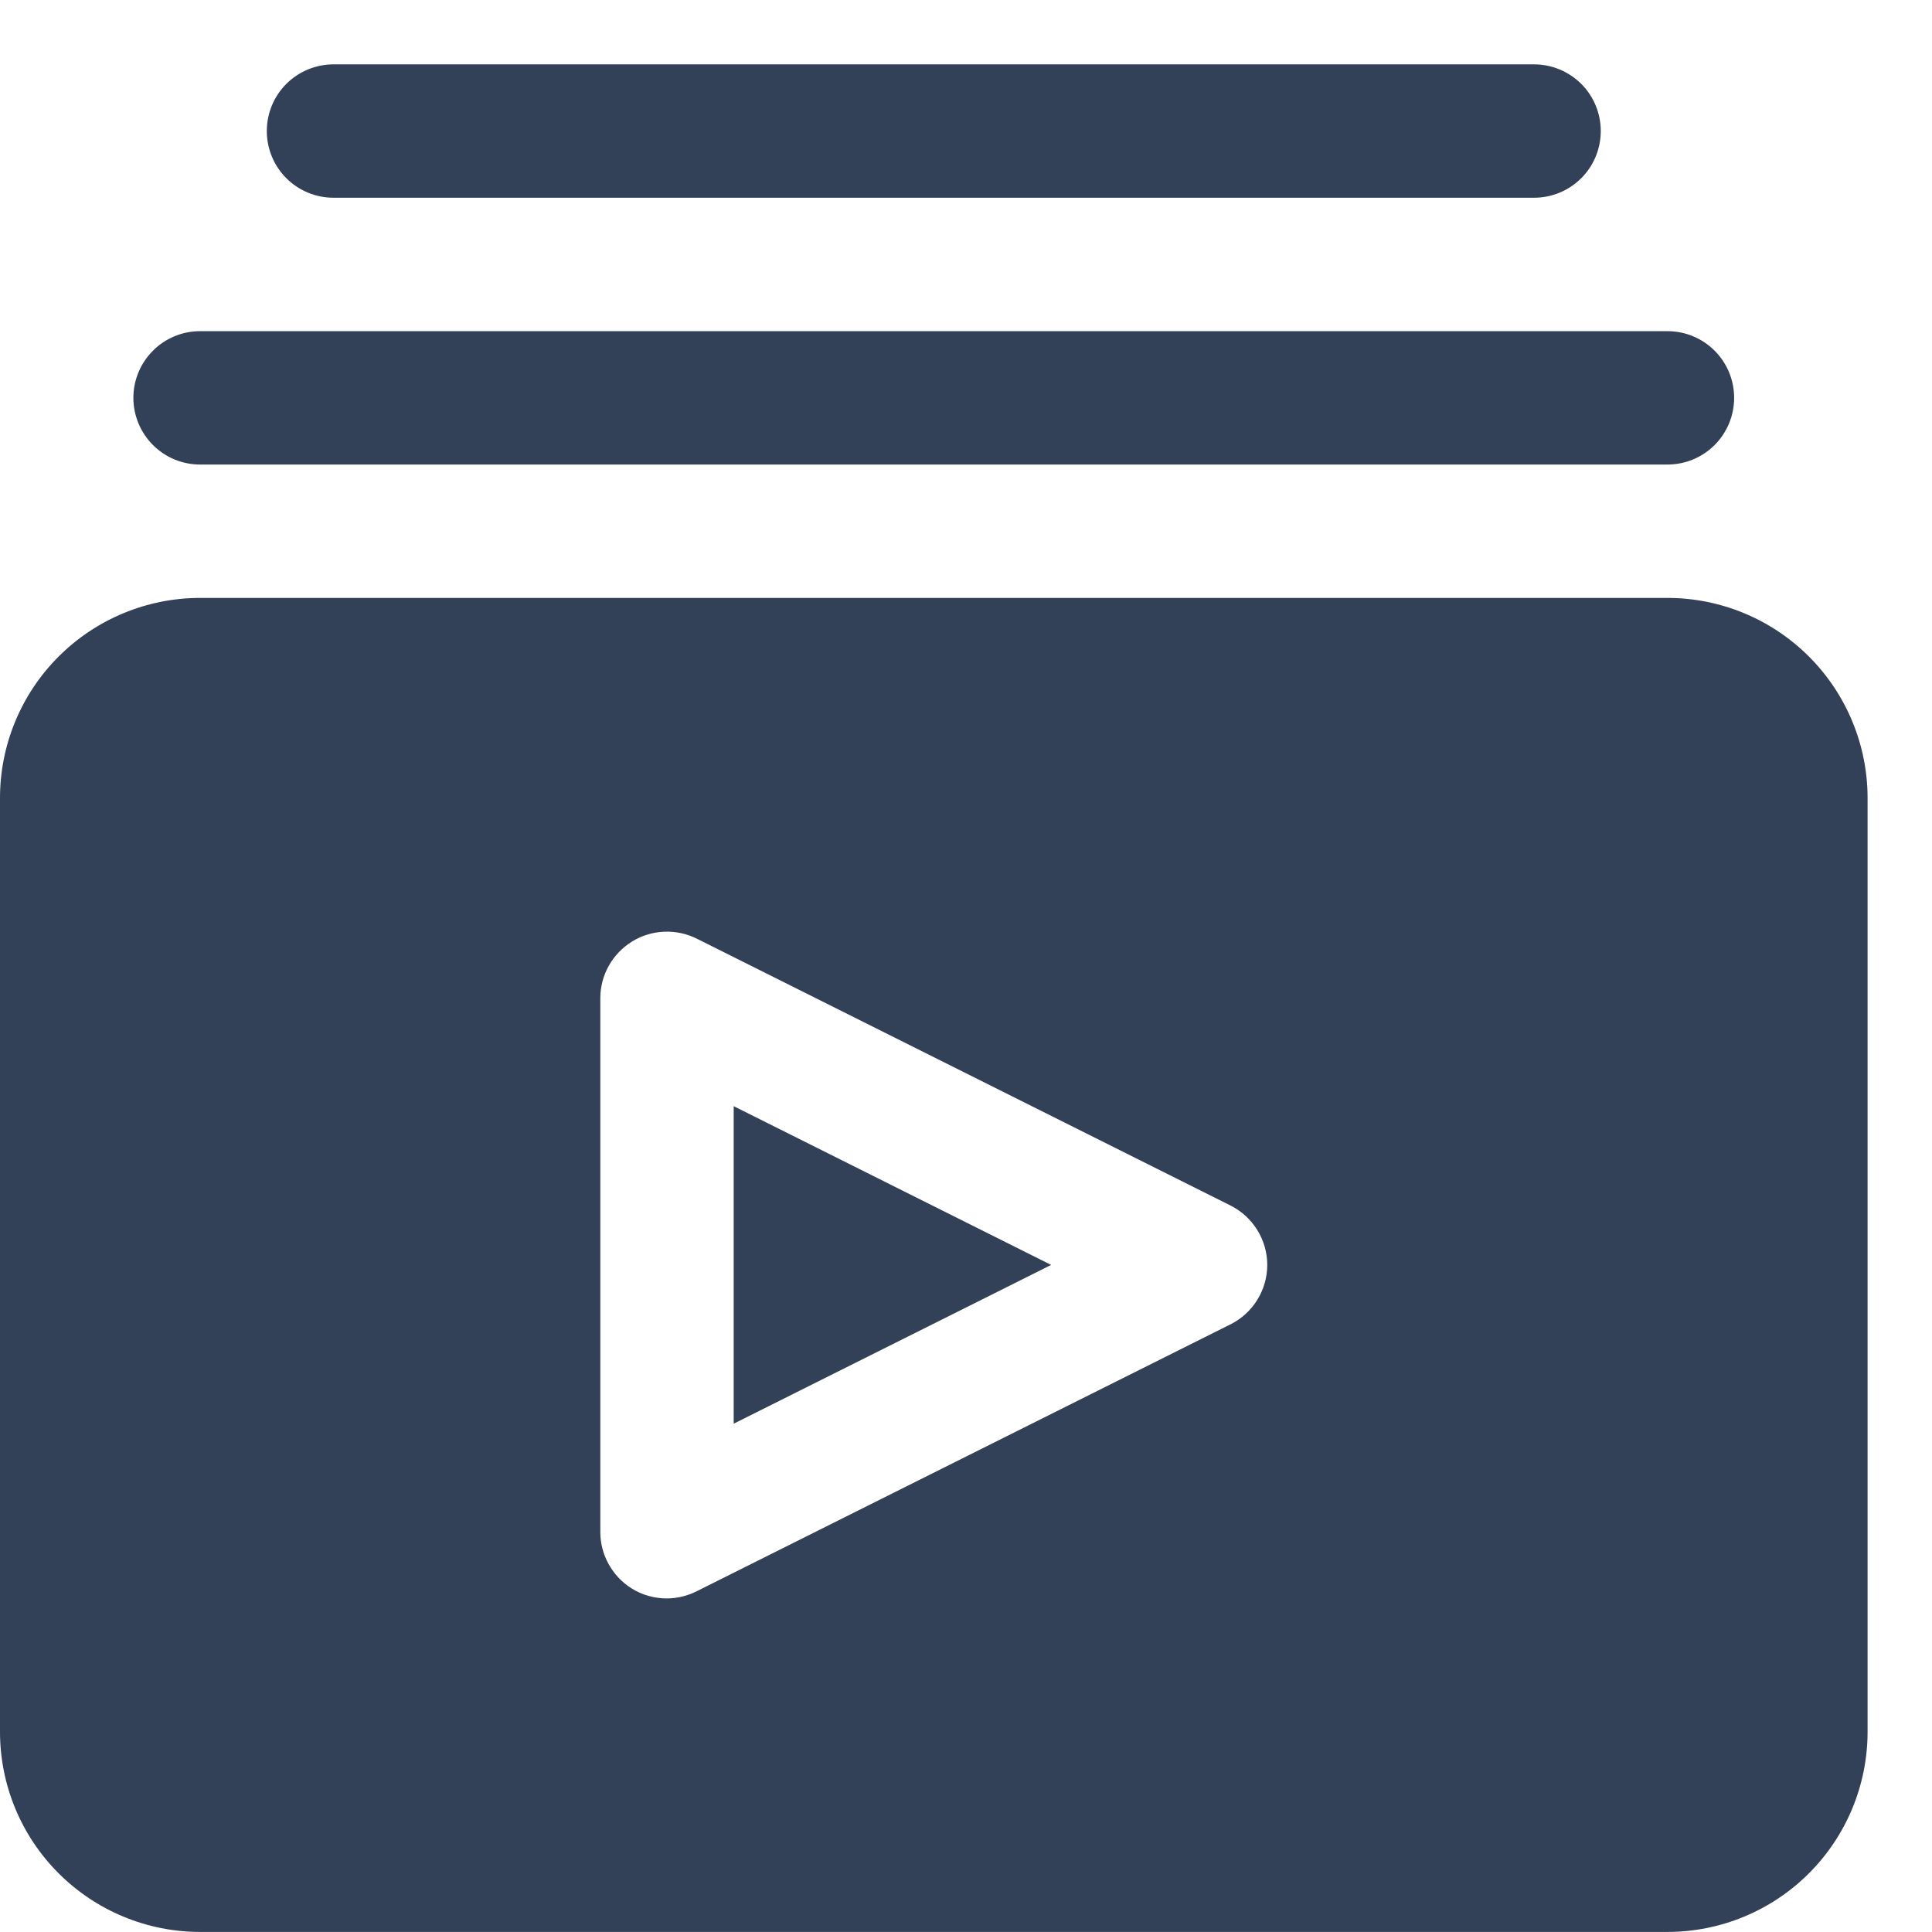 <svg width="29" height="29" viewBox="0 0 29 29" fill="none" xmlns="http://www.w3.org/2000/svg">
<path d="M23.027 2.968H5.006C4.74 2.968 4.486 2.863 4.298 2.675C4.11 2.487 4.005 2.233 4.005 1.967C4.005 1.702 4.11 1.447 4.298 1.259C4.486 1.072 4.74 0.966 5.006 0.966H23.027C23.292 0.966 23.547 1.072 23.735 1.259C23.923 1.447 24.028 1.702 24.028 1.967C24.028 2.233 23.923 2.487 23.735 2.675C23.547 2.863 23.292 2.968 23.027 2.968ZM26.03 5.972C26.03 5.706 25.925 5.452 25.737 5.264C25.549 5.076 25.295 4.971 25.029 4.971H3.004C2.738 4.971 2.483 5.076 2.296 5.264C2.108 5.452 2.002 5.706 2.002 5.972C2.002 6.237 2.108 6.492 2.296 6.68C2.483 6.868 2.738 6.973 3.004 6.973H25.029C25.295 6.973 25.549 6.868 25.737 6.68C25.925 6.492 26.03 6.237 26.03 5.972ZM11.013 21.37L15.778 18.987L11.013 16.604V21.37ZM28.033 11.979V25.995C28.033 26.792 27.716 27.556 27.153 28.119C26.59 28.682 25.826 28.999 25.029 28.999H3.004C2.207 28.999 1.443 28.682 0.88 28.119C0.316 27.556 0 26.792 0 25.995V11.979C0 11.182 0.316 10.418 0.88 9.855C1.443 9.292 2.207 8.975 3.004 8.975H25.029C25.826 8.975 26.59 9.292 27.153 9.855C27.716 10.418 28.033 11.182 28.033 11.979ZM19.022 18.987C19.022 18.802 18.97 18.621 18.873 18.464C18.776 18.307 18.637 18.179 18.472 18.096L10.462 14.091C10.31 14.015 10.14 13.978 9.97 13.985C9.799 13.992 9.633 14.043 9.488 14.132C9.343 14.222 9.222 14.347 9.139 14.495C9.055 14.644 9.011 14.812 9.011 14.982V22.992C9.01 23.162 9.053 23.329 9.136 23.478C9.218 23.627 9.337 23.753 9.481 23.843C9.64 23.942 9.824 23.994 10.012 23.993C10.168 23.992 10.323 23.954 10.462 23.883L18.472 19.878C18.637 19.795 18.776 19.668 18.873 19.51C18.97 19.353 19.022 19.172 19.022 18.987Z" fill="#324158"/>
</svg>
